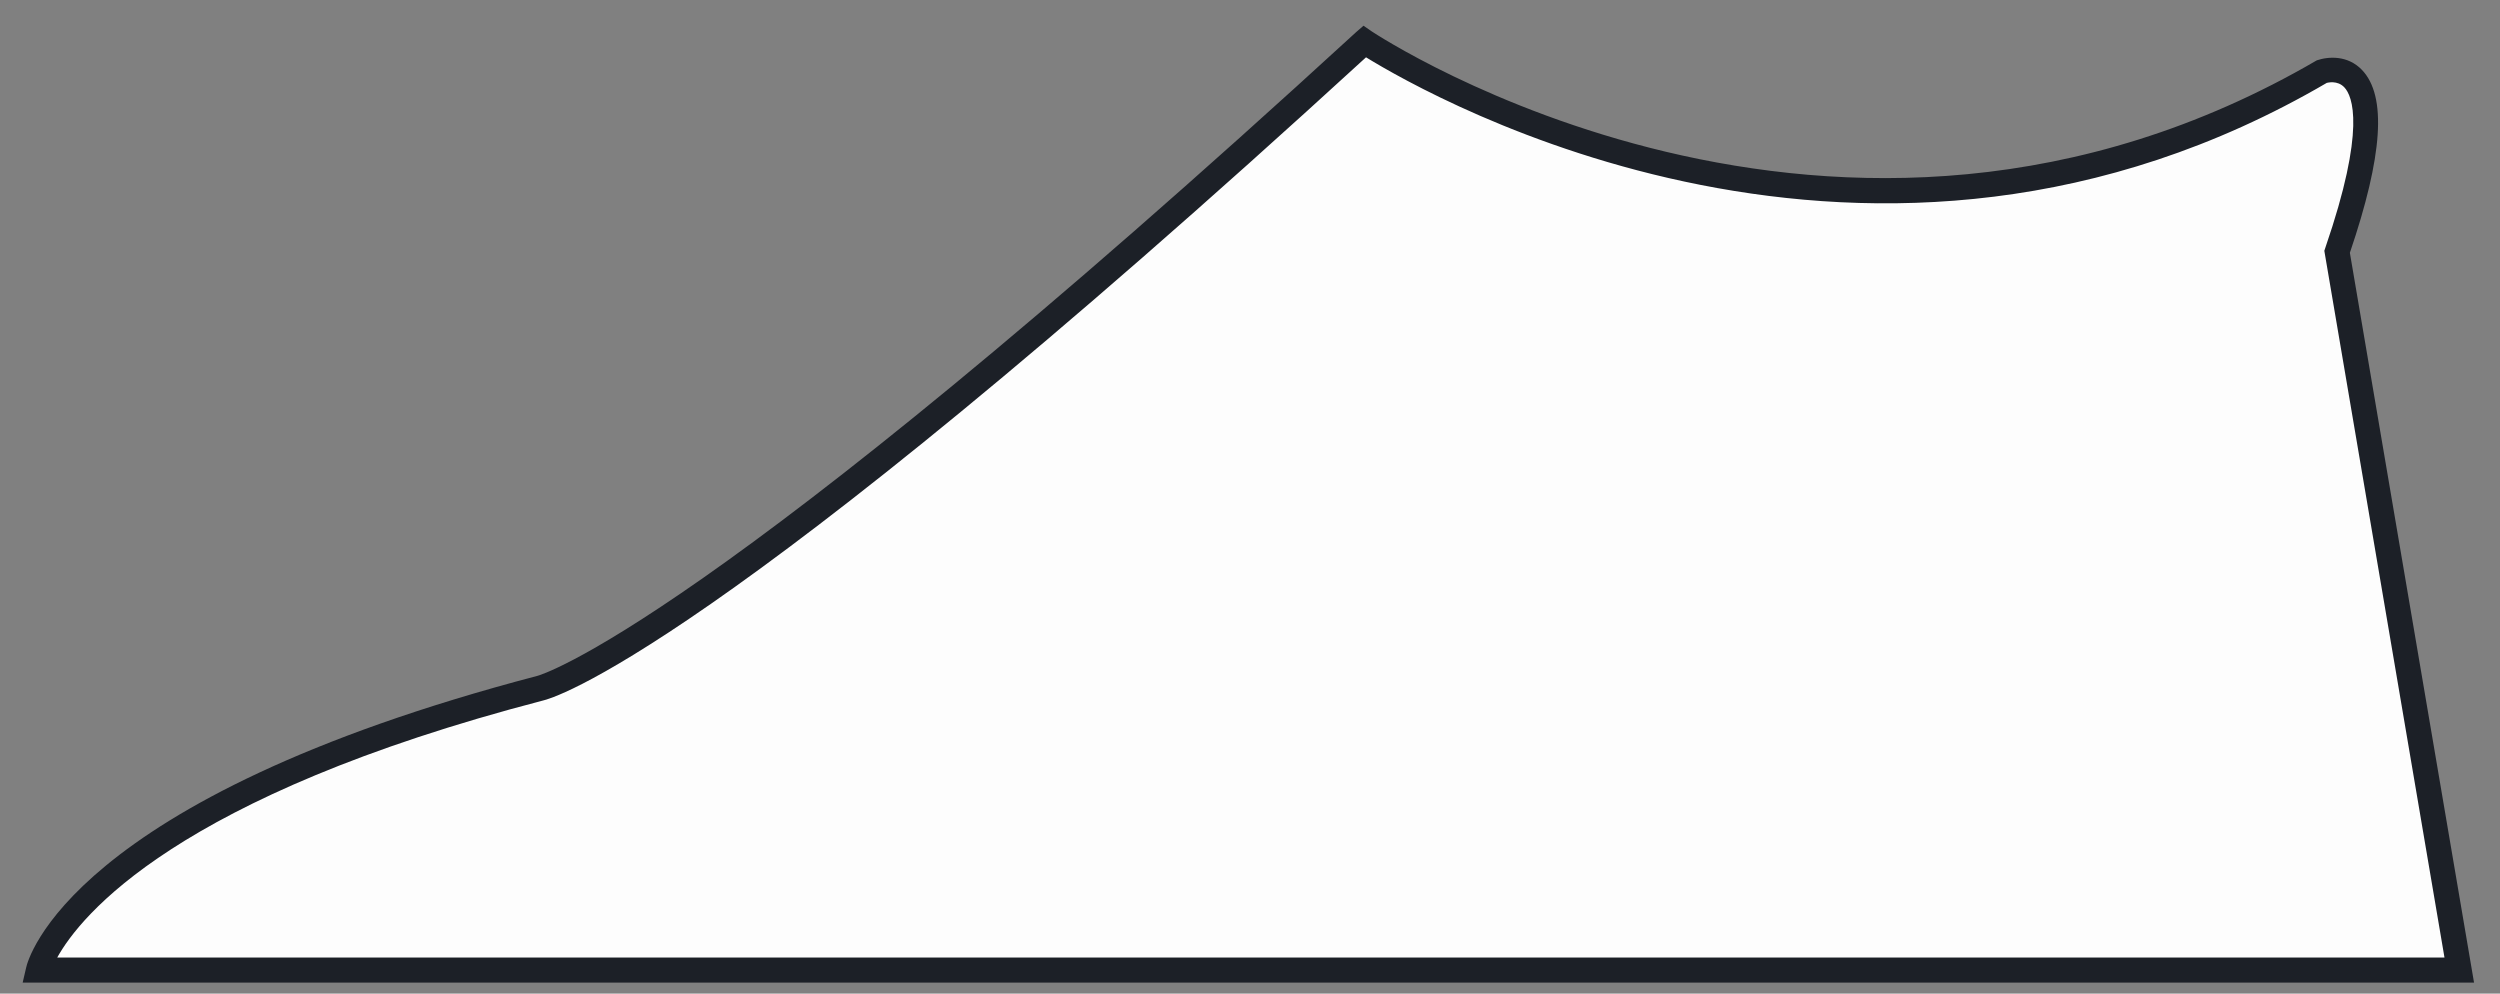 <svg width="78" height="31" viewBox="0 0 78 31" fill="none" xmlns="http://www.w3.org/2000/svg">
<rect x="0" y="0" width="78" height="31" fill="#808080" stroke="none"/>
<path d="M42.557 1.303C42.557 1.303 57.101 11.187 72.457 2.21C72.457 2.21 75.128 1.381 72.894 7.856L76.706 30.267H1.176C1.176 30.267 2.254 25.294 16.844 21.462C16.86 21.462 21.749 20.383 42.557 1.303Z" fill="#FDFDFD"/>
<path d="M77.19 30.658H0.707L0.816 30.189C0.863 29.97 2.113 24.934 16.766 21.087C16.828 21.071 21.983 19.648 42.307 1.006L42.541 0.802L42.791 0.975C42.932 1.068 57.319 10.608 72.285 1.882C72.66 1.756 73.253 1.725 73.691 2.179C74.472 2.992 74.347 4.853 73.316 7.887L77.19 30.658ZM1.785 29.876H76.268L72.519 7.825L72.55 7.731C73.831 4.009 73.394 2.992 73.144 2.726C72.925 2.492 72.613 2.585 72.597 2.585C58.413 10.874 44.682 3.055 42.62 1.788C22.155 20.539 17.157 21.806 16.953 21.853C5.487 24.84 2.504 28.578 1.785 29.876Z" fill="#1C2027"/>
</svg>
